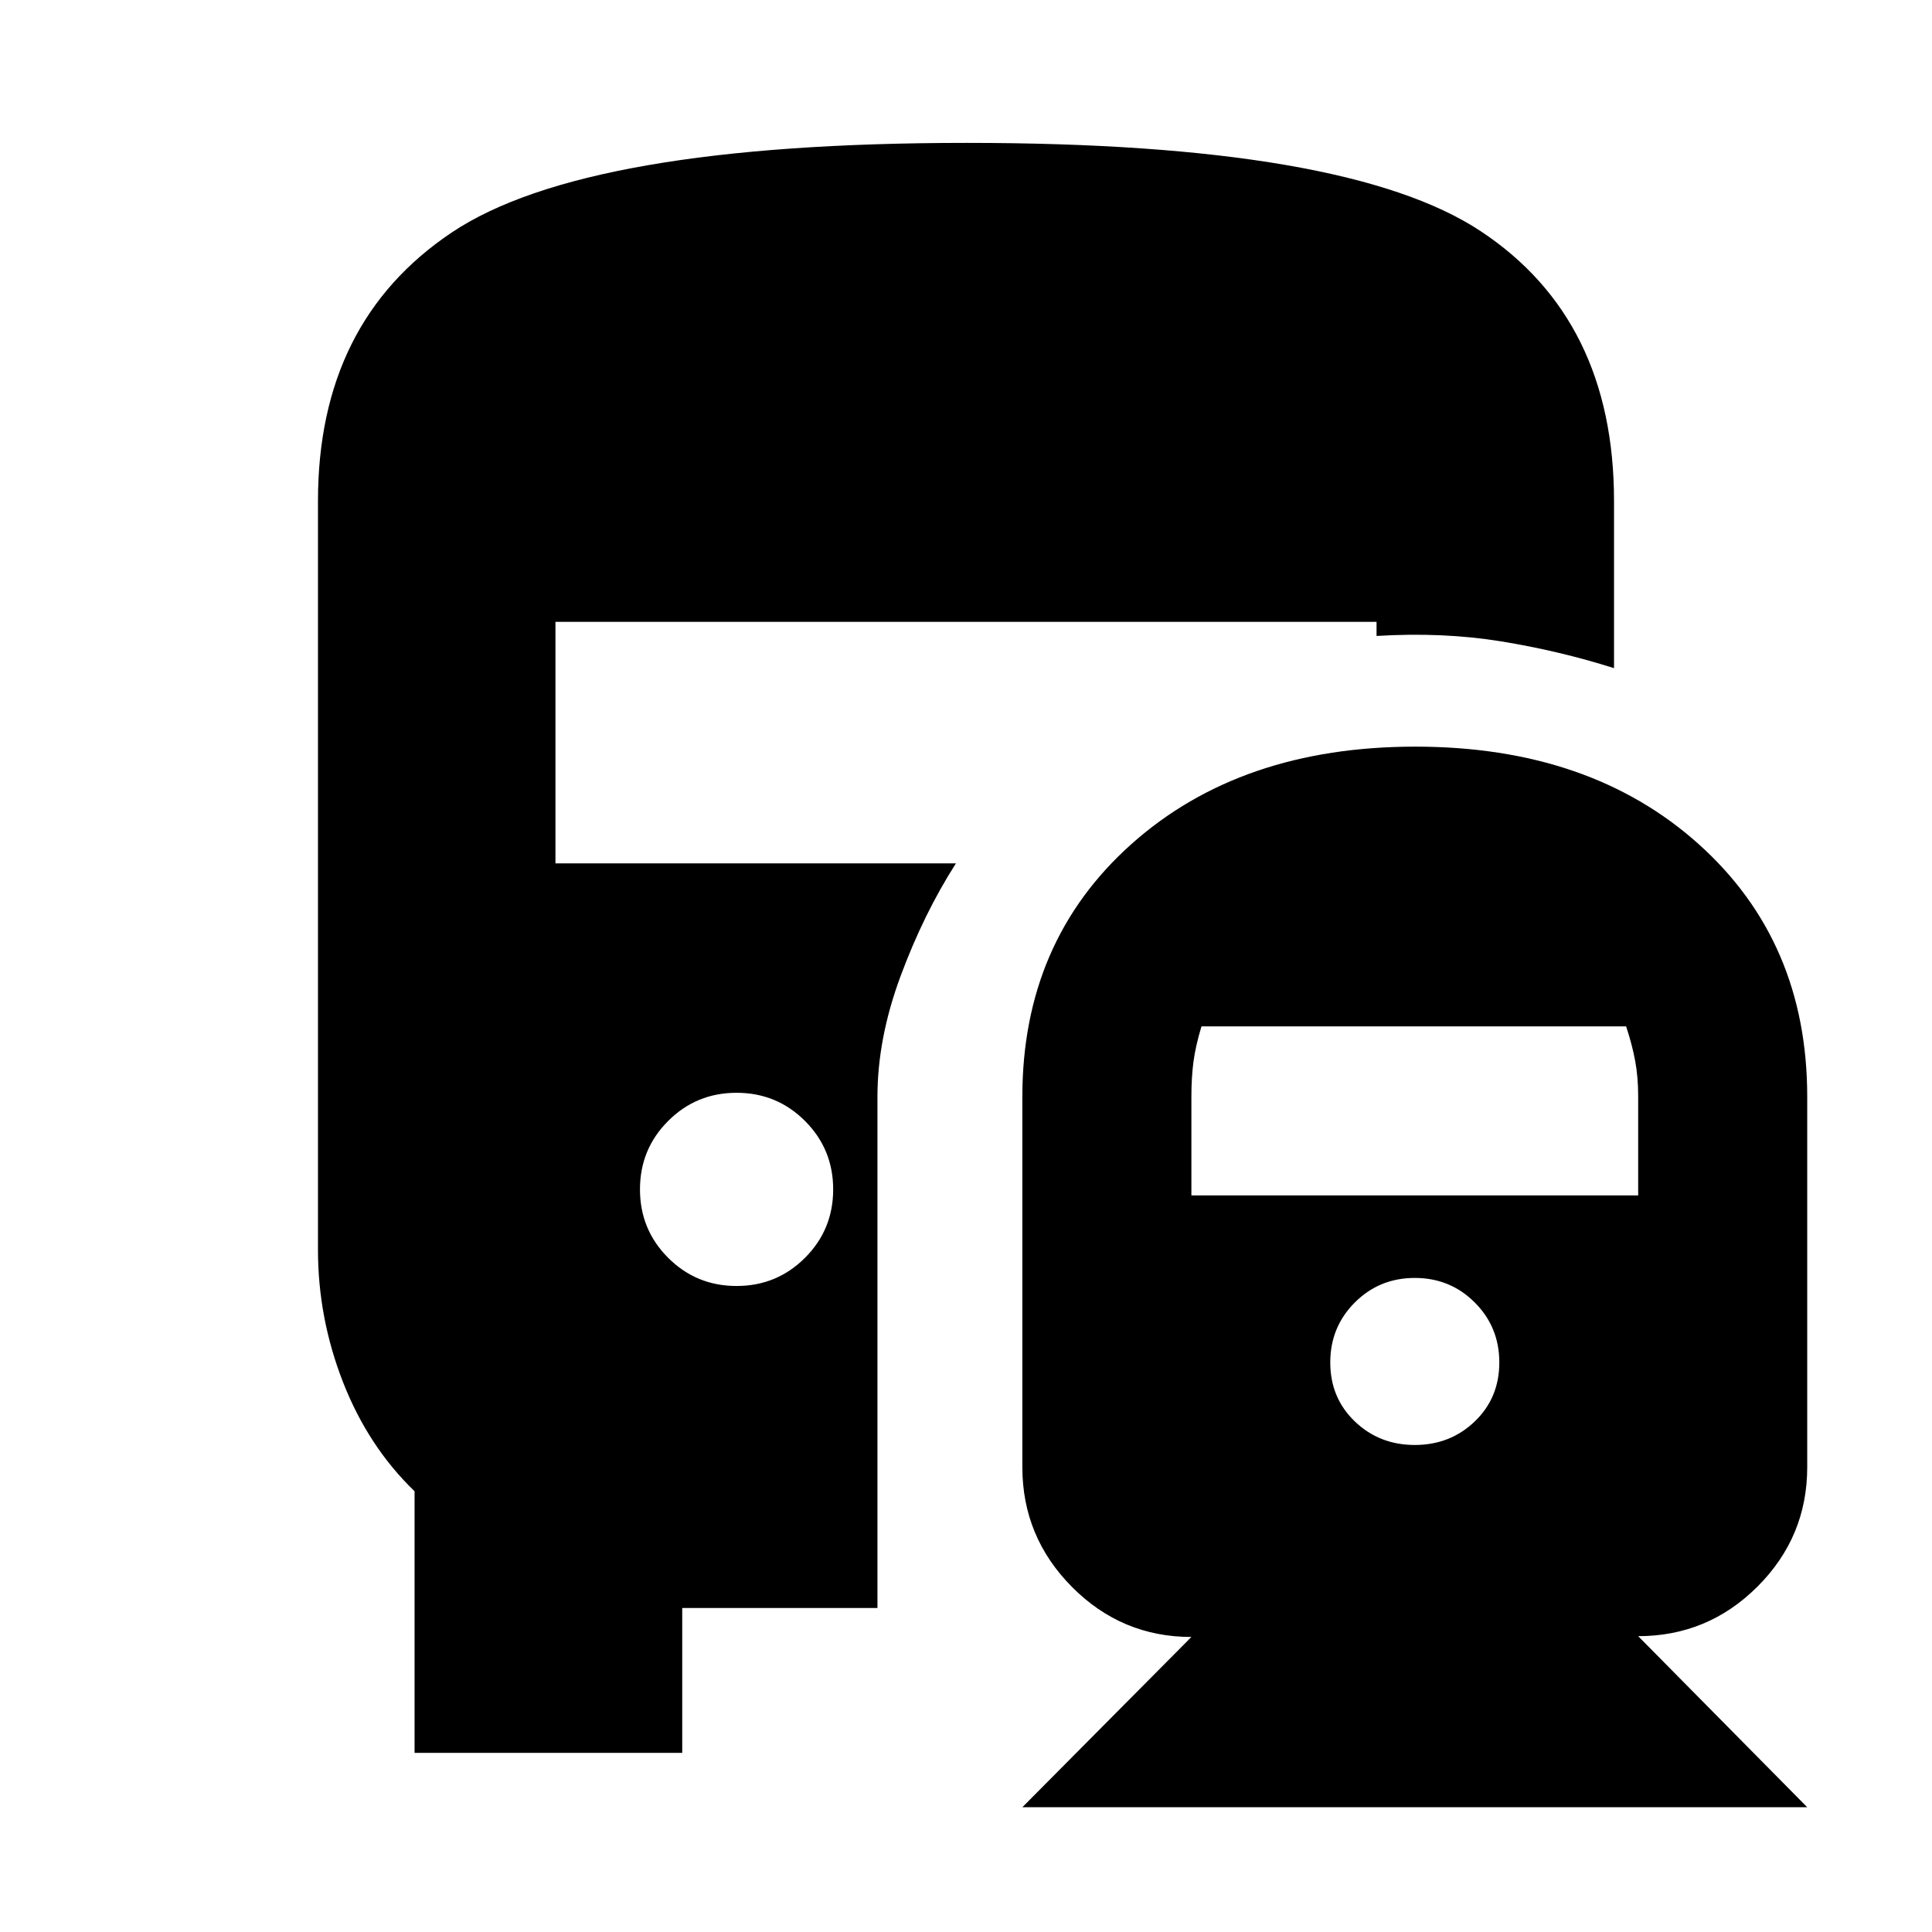 <svg xmlns="http://www.w3.org/2000/svg" height="20" viewBox="0 -960 960 960" width="20"><path d="M366-321q20 0 34-14t14-34q0-20-14-34t-34-14q-20 0-34 14t-14 34q0 20 14 34t34 14ZM508-62l84-84.6q-34.65 0-59.33-24.85Q508-196.3 508-231v-184q0-77.21 54.23-125.61 54.23-48.39 141-48.39Q790-589 844-540.61q54 48.4 54 125.61v184q0 34.65-24.67 59.32Q848.65-147 814-147l84 85H508Zm195-180q17.6 0 29.8-11.7T745-283q0-17.6-12.2-29.8T703-325q-17.6 0-29.8 12.2T661-283q0 17.6 12.2 29.3T703-242ZM592-366h222v-49.27q0-9.54-1.5-17.63Q811-441 808-450H597q-3 10-4 17.77-1 7.78-1 16.96V-366ZM206-89v-130q-23-22.19-35.5-54.09Q158-305 158-339v-372q0-89 66.5-133.5T480.42-889q189.05 0 255.31 43.86Q802-801.28 802-711v83q-27.24-8.62-56.12-13.31Q717-646 684-644v-7H276v120h199q-16 25-27.5 56T436-415v254h-97v72H206Z"/></svg>